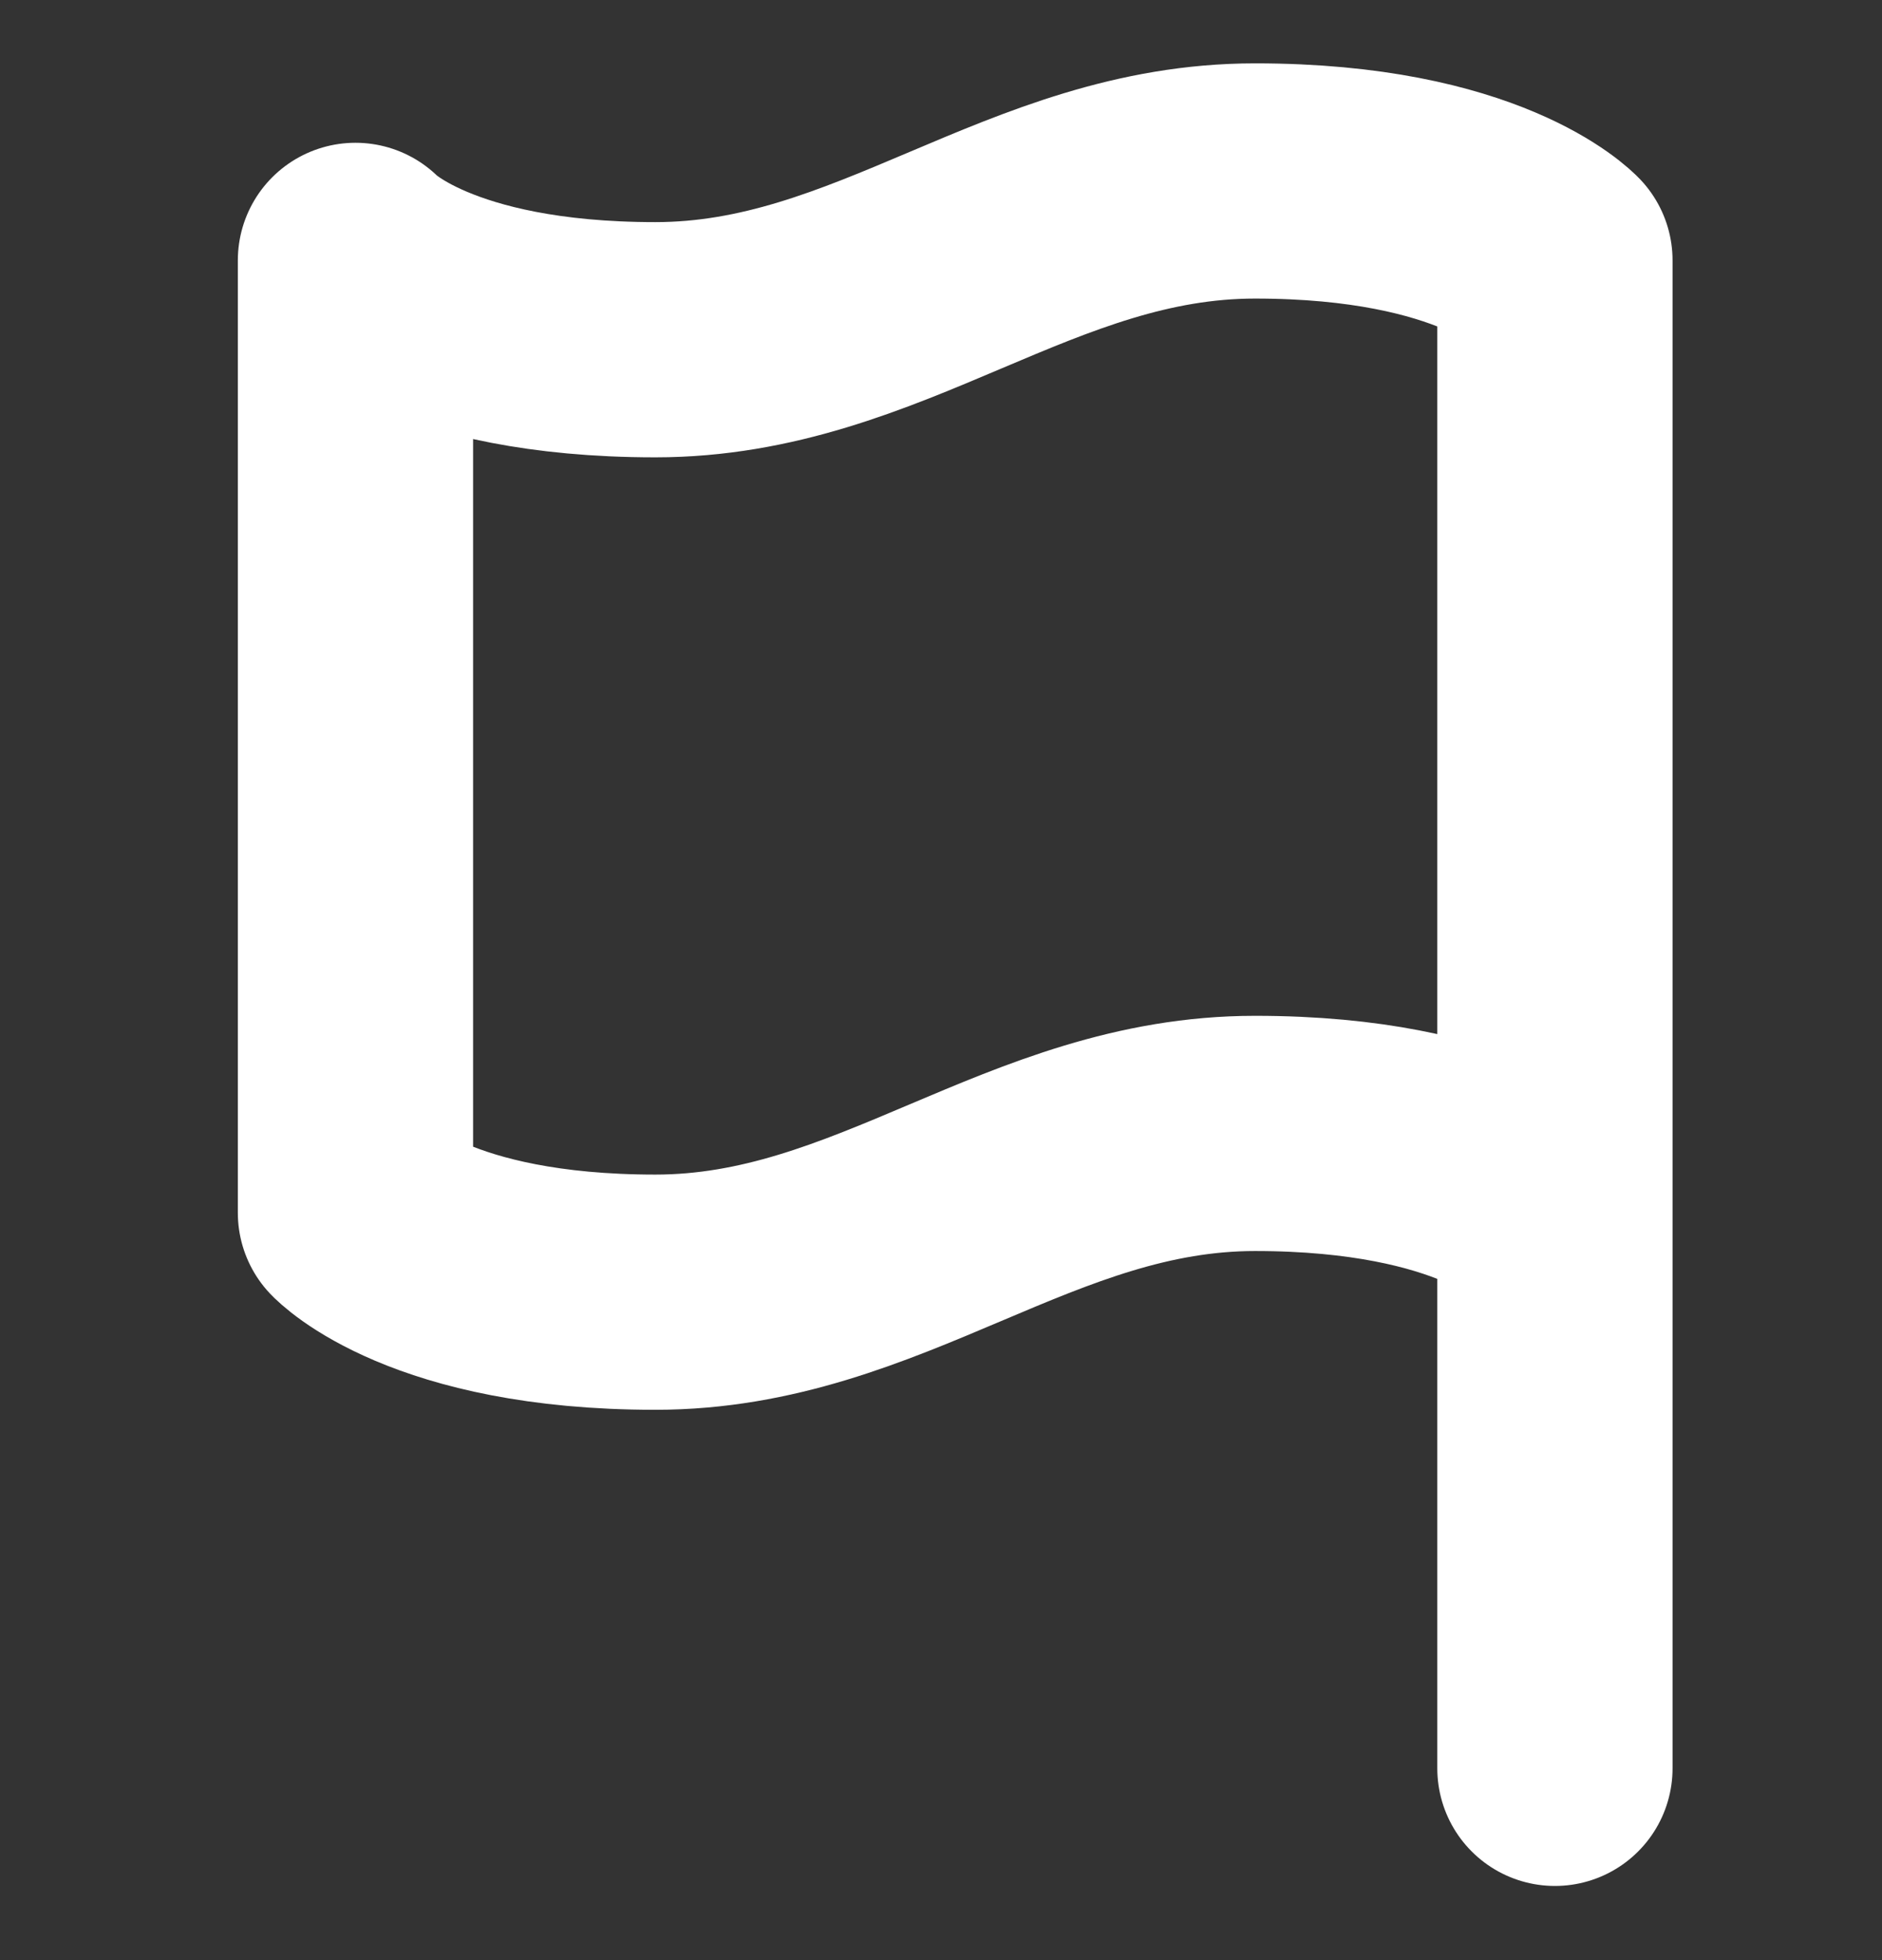 <svg width="24" height="25" viewBox="0 0 24 25" fill="none" xmlns="http://www.w3.org/2000/svg">
<rect x="0" y="0" width="24" height="25" fill="#333333" stroke="none"/>
<g clip-path="url(#clip0_68_52)">
<path d="M19.829 15.468C19.829 15.468 18.873 14.456 16.005 14.456C13.137 14.456 11.225 16.481 8.357 16.481C5.489 16.481 4.533 15.468 4.533 15.468V3.321C4.533 3.321 5.489 4.333 8.357 4.333C11.225 4.333 13.137 2.308 16.005 2.308C18.873 2.308 19.829 3.321 19.829 3.321V15.468ZM19.829 15.468V22.554" stroke="white" stroke-width="3" stroke-linecap="round" stroke-linejoin="round"/>
</g>
<defs>
<clipPath id="clip0_68_52">
<rect width="22.943" height="24.295" fill="white" transform="matrix(-1 0 0 1 23.653 0.284)"/>
</clipPath>
</defs>
</svg>
